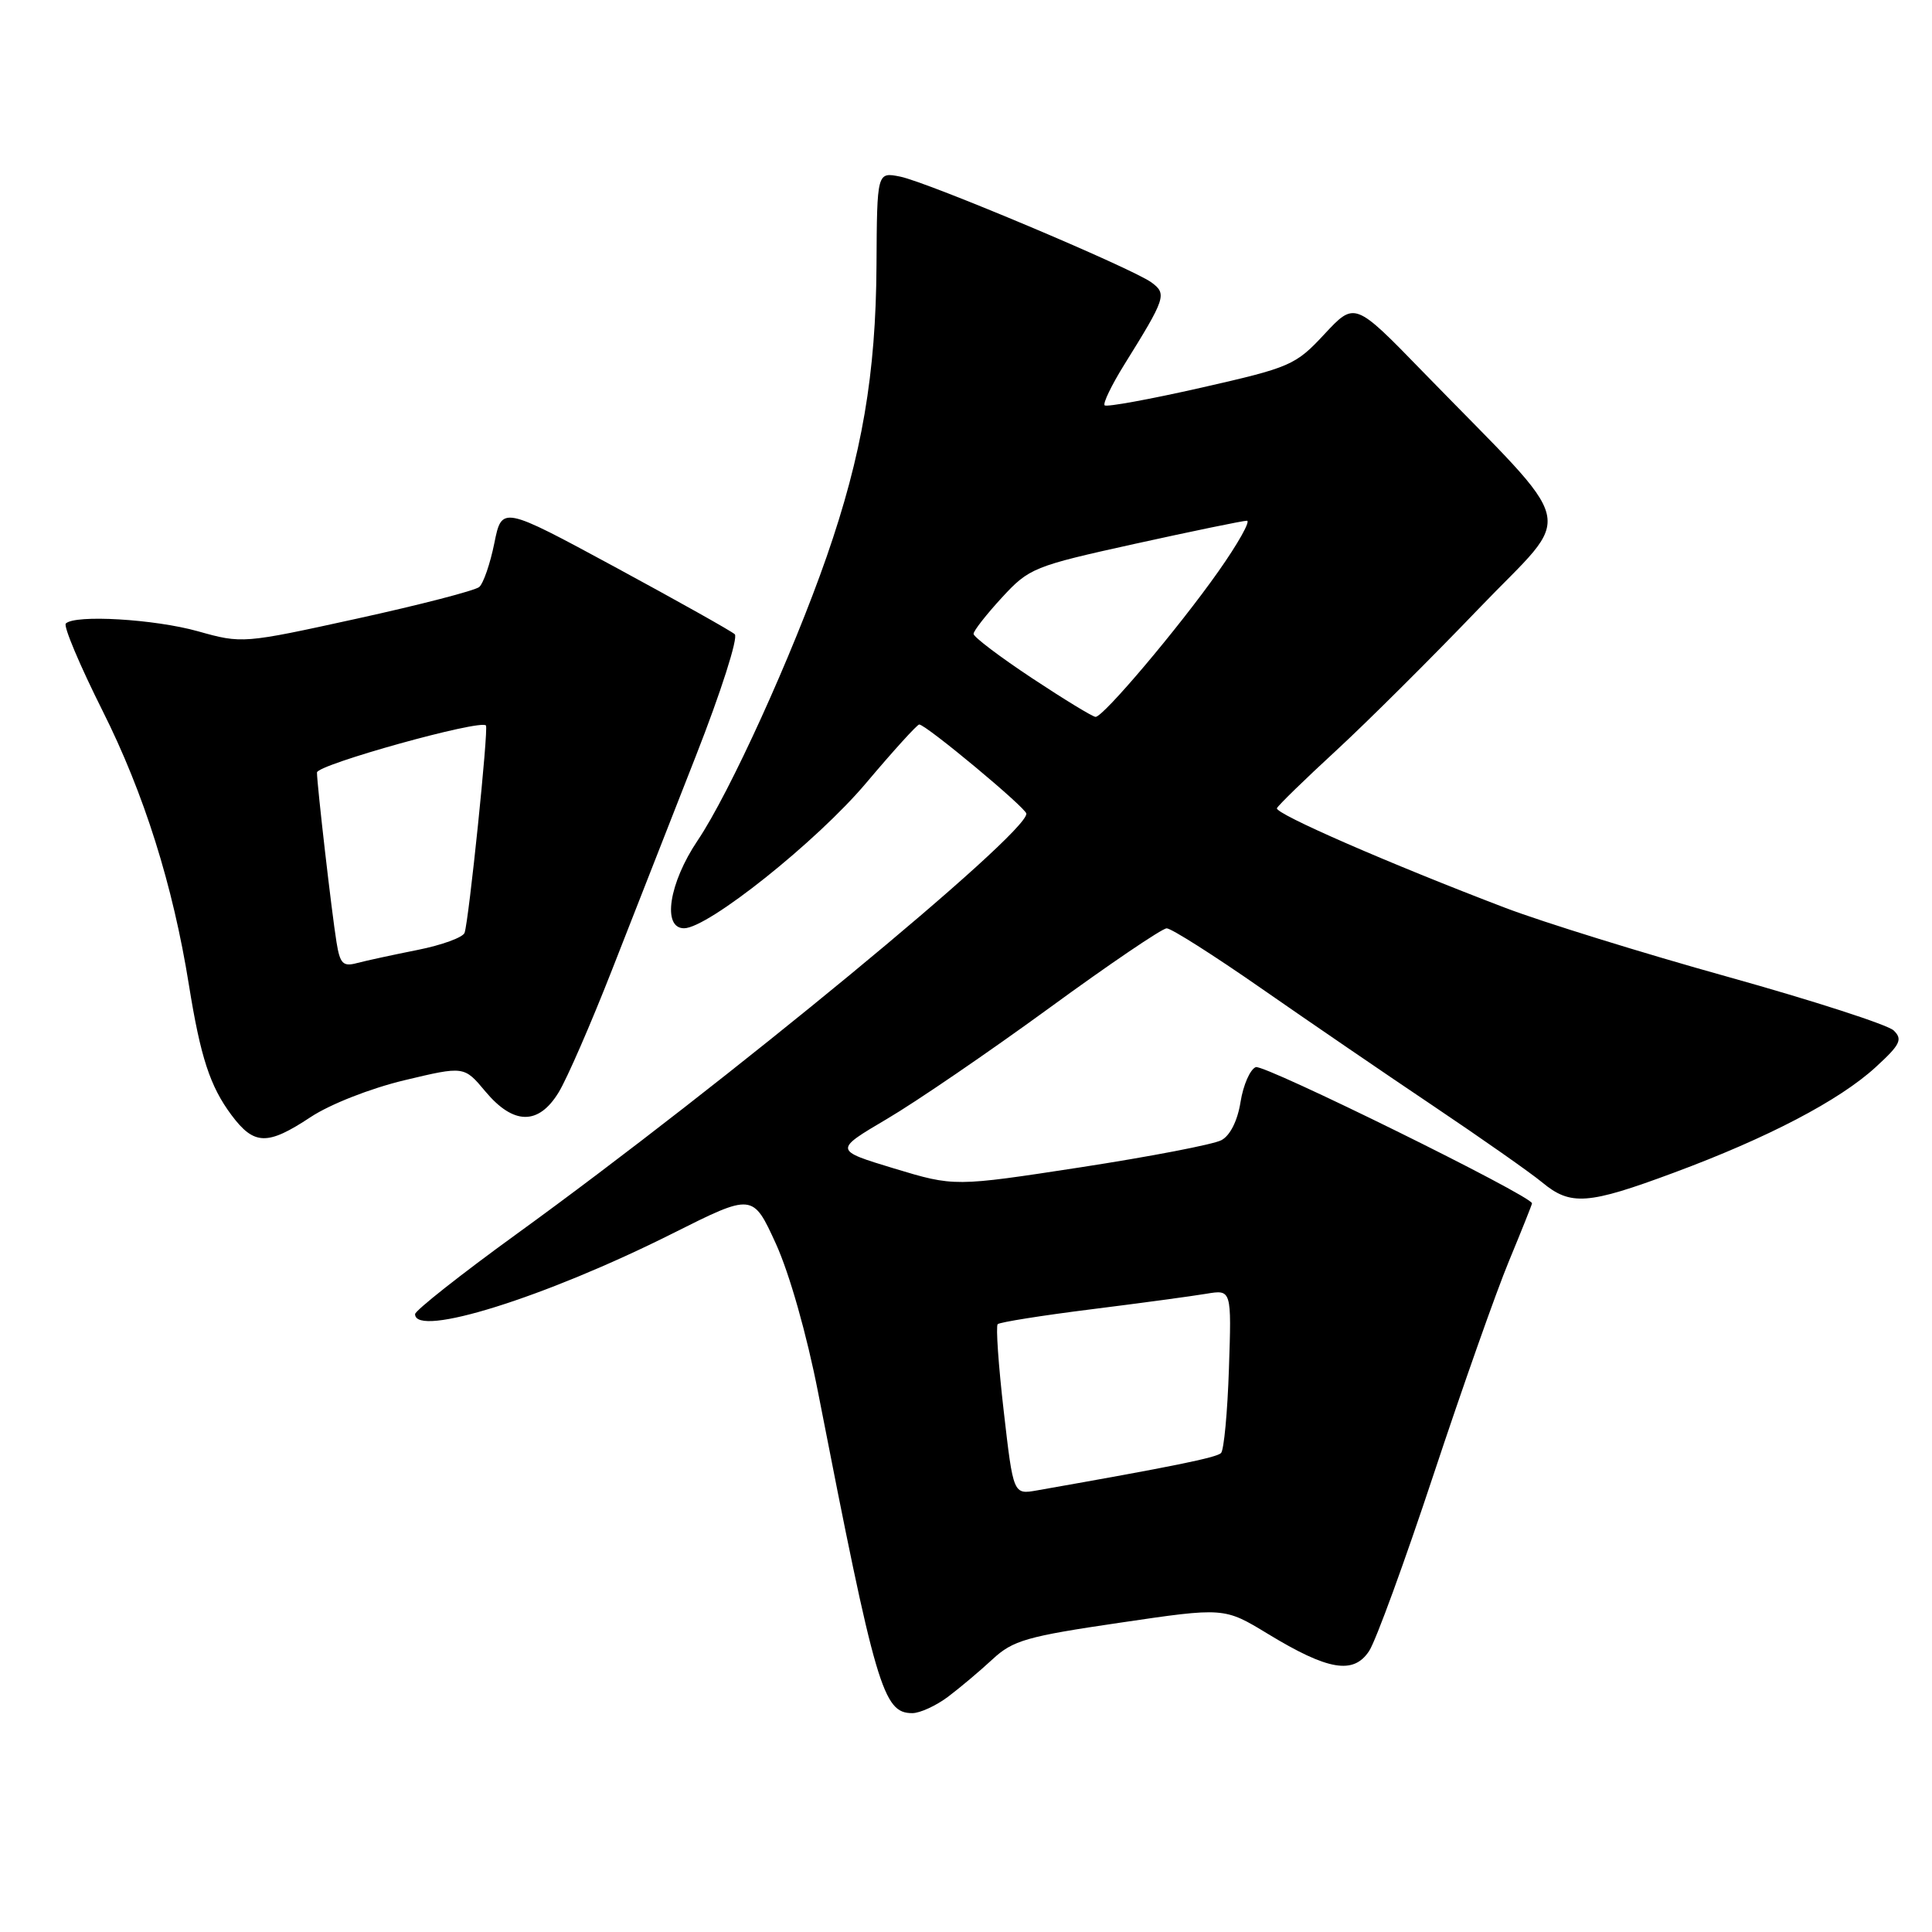 <?xml version="1.0" encoding="UTF-8" standalone="no"?>
<!DOCTYPE svg PUBLIC "-//W3C//DTD SVG 1.1//EN" "http://www.w3.org/Graphics/SVG/1.1/DTD/svg11.dtd" >
<svg xmlns="http://www.w3.org/2000/svg" xmlns:xlink="http://www.w3.org/1999/xlink" version="1.1" viewBox="0 0 256 256">
 <g >
 <path fill="currentColor"
d=" M 125.62 224.83 C 127.20 223.64 129.86 221.40 131.52 219.86 C 134.21 217.36 136.05 216.83 148.38 215.02 C 162.21 212.98 162.21 212.98 167.99 216.49 C 175.98 221.35 179.35 221.92 181.42 218.76 C 182.31 217.41 186.14 206.90 189.95 195.40 C 193.76 183.91 198.25 171.18 199.94 167.11 C 201.62 163.05 203.00 159.60 203.00 159.45 C 203.00 158.48 167.50 140.98 166.40 141.40 C 165.65 141.69 164.74 143.76 164.38 146.00 C 163.99 148.49 163.00 150.47 161.84 151.08 C 160.80 151.64 152.42 153.25 143.21 154.67 C 126.46 157.24 126.46 157.24 118.48 154.83 C 110.50 152.41 110.50 152.41 117.50 148.28 C 121.35 146.02 131.03 139.40 139.00 133.59 C 146.97 127.77 153.99 123.01 154.59 123.01 C 155.19 123.00 160.81 126.57 167.09 130.94 C 173.37 135.31 183.68 142.36 190.00 146.60 C 196.32 150.85 202.77 155.37 204.33 156.66 C 208.11 159.80 210.39 159.63 221.79 155.39 C 234.27 150.76 243.73 145.81 248.53 141.41 C 251.81 138.41 252.14 137.72 250.92 136.54 C 250.14 135.79 240.28 132.60 229.00 129.45 C 217.72 126.31 204.45 122.19 199.50 120.31 C 184.15 114.46 168.89 107.81 169.20 107.09 C 169.37 106.71 172.90 103.27 177.06 99.44 C 181.21 95.61 189.71 87.15 195.94 80.65 C 208.75 67.28 209.62 70.95 188.51 49.23 C 179.51 39.97 179.51 39.97 175.50 44.27 C 171.66 48.40 171.01 48.68 159.17 51.37 C 152.38 52.91 146.62 53.96 146.37 53.71 C 146.12 53.45 147.28 51.05 148.94 48.37 C 154.48 39.47 154.65 38.95 152.57 37.42 C 149.94 35.51 122.95 24.14 119.27 23.40 C 116.21 22.79 116.21 22.79 116.14 35.15 C 116.06 49.58 114.22 60.29 109.53 73.78 C 105.02 86.73 96.69 105.06 92.44 111.37 C 88.64 117.01 87.71 123.00 90.64 123.00 C 93.81 123.00 108.24 111.49 114.76 103.76 C 118.36 99.49 121.53 96.00 121.80 96.00 C 122.69 96.00 136.00 107.08 136.00 107.82 C 136.00 110.58 96.11 143.48 68.43 163.53 C 61.05 168.88 55.00 173.66 55.00 174.13 C 55.00 177.31 72.24 171.91 89.12 163.44 C 99.75 158.11 99.75 158.11 102.81 164.80 C 104.61 168.76 106.90 176.82 108.40 184.50 C 116.07 223.78 117.01 227.00 120.89 227.00 C 121.90 227.00 124.03 226.02 125.62 224.83 Z  M 41.16 148.02 C 43.73 146.32 49.07 144.22 53.58 143.14 C 61.50 141.25 61.50 141.25 64.32 144.63 C 68.04 149.07 71.35 149.12 74.02 144.75 C 75.12 142.96 78.30 135.65 81.10 128.50 C 83.90 121.35 88.90 108.60 92.21 100.16 C 95.52 91.73 97.84 84.48 97.36 84.04 C 96.89 83.61 89.75 79.61 81.50 75.14 C 66.50 67.03 66.50 67.03 65.50 71.98 C 64.95 74.70 64.05 77.31 63.50 77.78 C 62.95 78.25 55.66 80.14 47.31 81.97 C 32.22 85.28 32.08 85.29 26.24 83.65 C 20.47 82.03 9.93 81.41 8.72 82.62 C 8.38 82.96 10.57 88.16 13.59 94.18 C 19.09 105.14 22.92 117.30 25.03 130.50 C 26.57 140.09 27.83 143.94 30.67 147.75 C 33.67 151.77 35.43 151.81 41.16 148.02 Z  M 133.00 186.99 C 132.30 180.91 131.94 175.73 132.20 175.46 C 132.46 175.20 138.04 174.31 144.59 173.49 C 151.14 172.67 158.00 171.74 159.84 171.43 C 163.19 170.87 163.19 170.87 162.84 181.36 C 162.65 187.12 162.18 192.16 161.79 192.54 C 161.19 193.14 155.30 194.34 137.39 197.49 C 134.27 198.04 134.27 198.04 133.00 186.99 Z  M 136.75 89.86 C 132.49 87.04 129.00 84.40 129.00 83.99 C 129.00 83.59 130.69 81.43 132.75 79.19 C 136.37 75.26 136.97 75.02 150.38 72.06 C 158.01 70.38 164.69 69.00 165.22 69.00 C 165.74 69.00 164.04 72.04 161.42 75.75 C 156.15 83.23 146.20 95.00 145.17 94.99 C 144.80 94.99 141.01 92.68 136.75 89.86 Z  M 44.59 124.85 C 43.95 120.91 42.01 104.01 42.00 102.36 C 42.00 101.32 63.69 95.28 64.39 96.13 C 64.75 96.56 62.13 121.95 61.56 123.60 C 61.35 124.21 58.55 125.23 55.34 125.87 C 52.13 126.51 48.52 127.29 47.31 127.61 C 45.45 128.11 45.05 127.71 44.59 124.85 Z "/>
</g>
</svg>